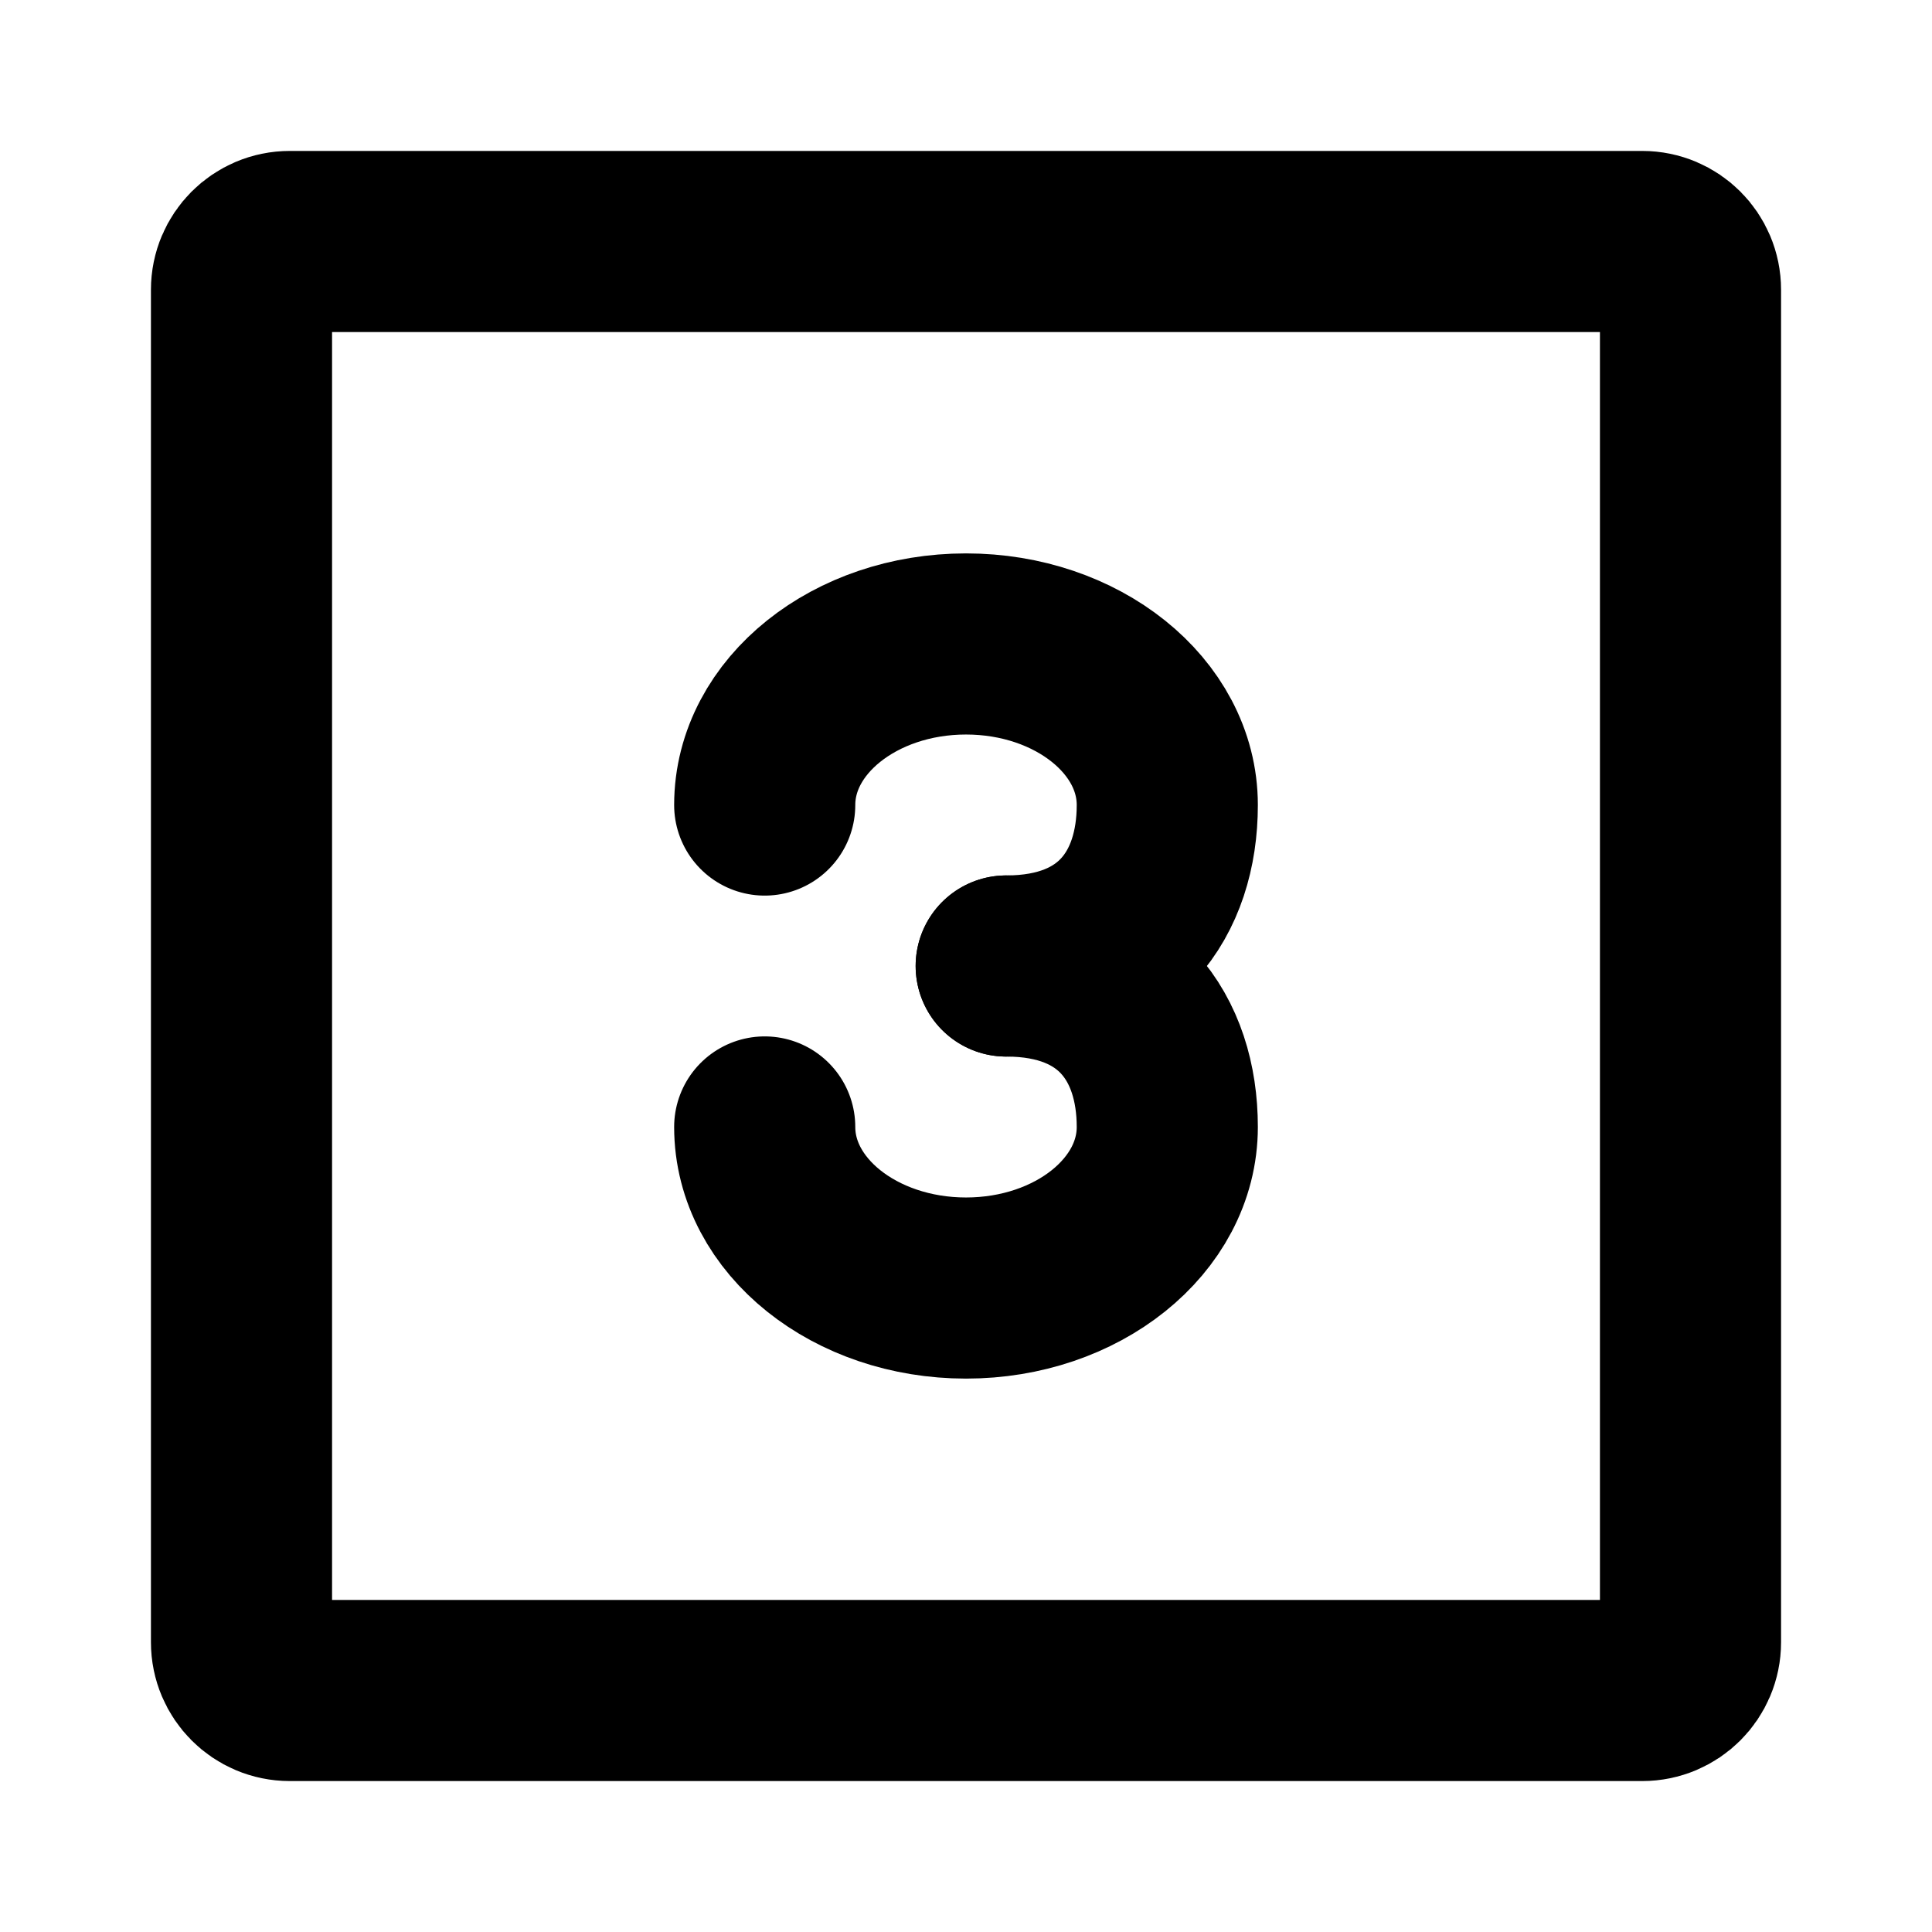 <svg width="16" height="16" viewBox="0 0 16 16" fill="none" xmlns="http://www.w3.org/2000/svg">
<path d="M2 13.6V2.4C2 2.179 2.179 2 2.4 2H13.6C13.821 2 14 2.179 14 2.4V13.6C14 13.821 13.821 14 13.6 14H2.4C2.179 14 2 13.821 2 13.6Z" stroke="black" stroke-width="1.5"/>
<path d="M6.333 6.667C6.333 5.93 7.08 5.333 8 5.333C8.921 5.333 9.667 5.93 9.667 6.667C9.667 7.403 9.254 8 8.333 8" stroke="black" stroke-width="1.5" stroke-linecap="round" stroke-linejoin="round"/>
<path d="M6.333 9.333C6.333 10.07 7.08 10.667 8 10.667C8.921 10.667 9.667 10.07 9.667 9.333C9.667 8.597 9.254 8 8.333 8" stroke="black" stroke-width="1.5" stroke-linecap="round" stroke-linejoin="round"/>
</svg>
